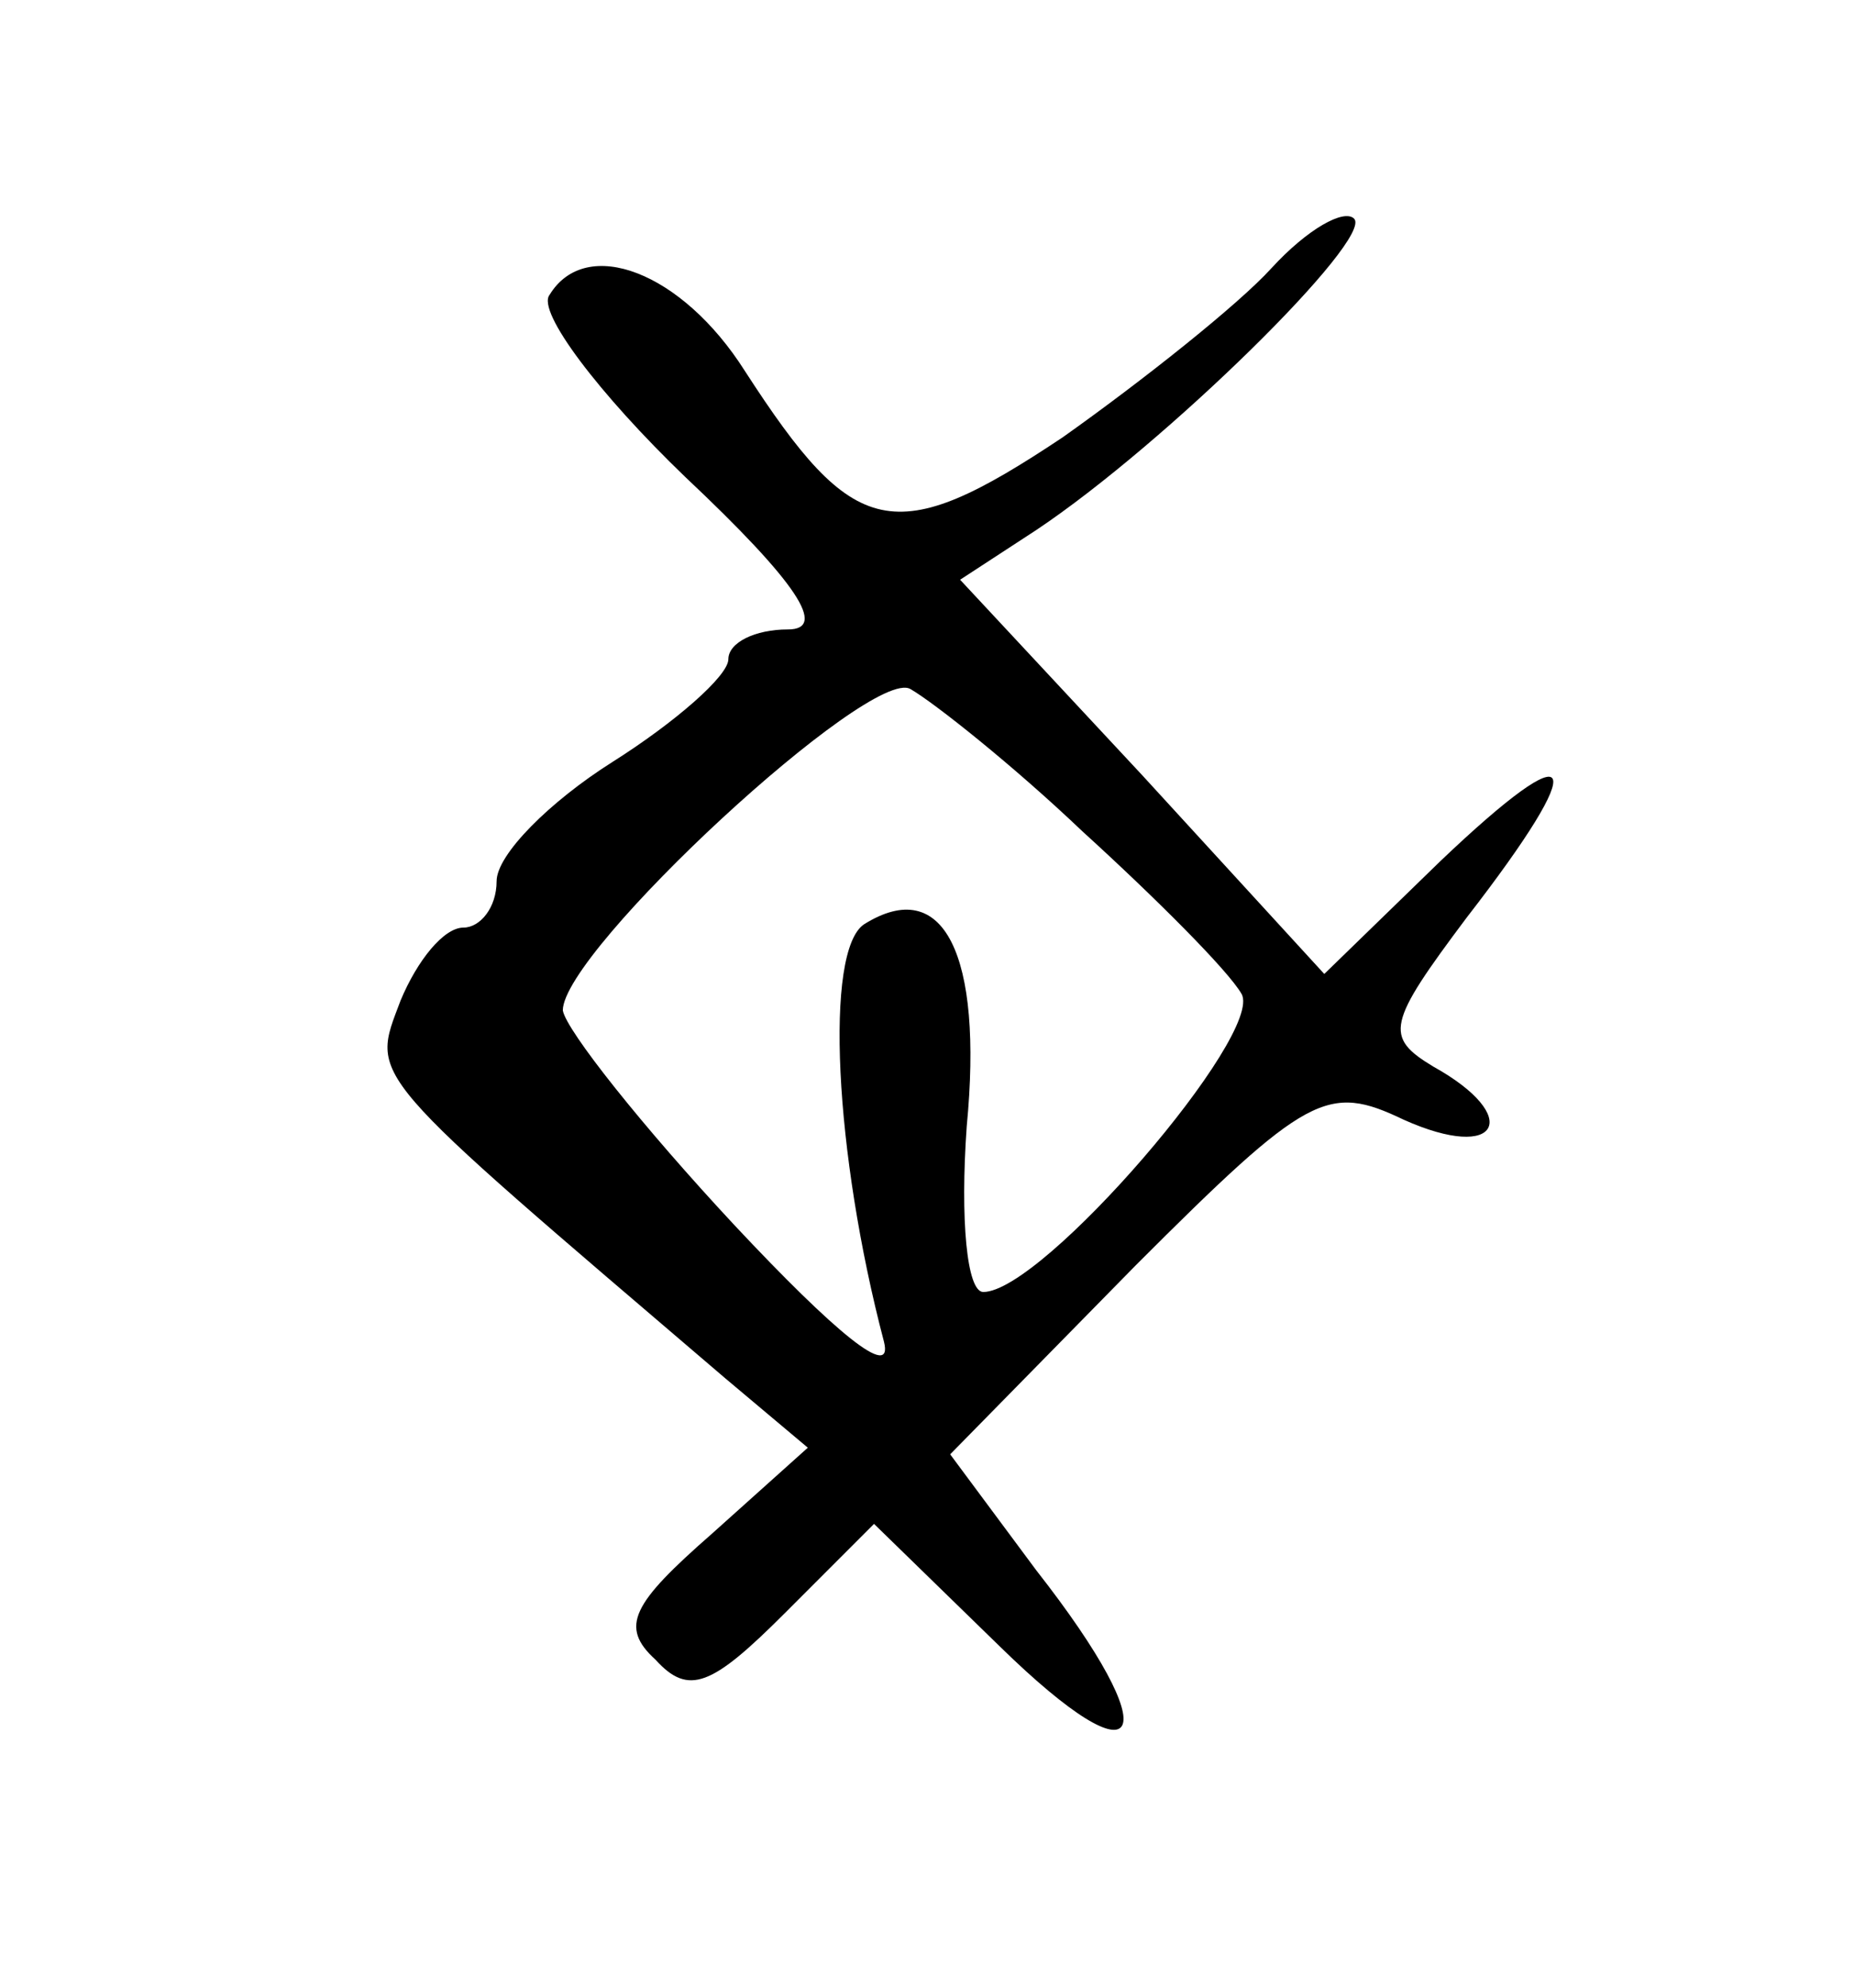 <?xml version="1.0" standalone="no"?>
<!DOCTYPE svg PUBLIC "-//W3C//DTD SVG 20010904//EN"
 "http://www.w3.org/TR/2001/REC-SVG-20010904/DTD/svg10.dtd">
<svg version="1.0" xmlns="http://www.w3.org/2000/svg"
 width="56pt" height="60pt" viewBox="0 0 56 60"
 preserveAspectRatio="xMidYMid meet">
<g transform="translate(0,60) scale(0.1,-0.1)"
fill="#000000" stroke="none">
<path d="M384 519 c-10 -11 -39 -34 -63 -51 -51 -34 -63 -31 -96 20 -19 30
-48 41 -59 23 -4 -5 15 -30 41 -55 34 -32 43 -46 31 -46 -10 0 -18 -4 -18 -9
0 -5 -16 -19 -35 -31 -19 -12 -35 -28 -35 -36 0 -8 -5 -14 -10 -14 -6 0 -14
-10 -19 -22 -9 -24 -12 -20 98 -114 l25 -21 -29 -26 c-24 -21 -28 -28 -17 -38
10 -11 17 -8 39 14 l27 27 38 -37 c44 -43 51 -28 11 23 l-26 35 56 57 c52 52
58 55 81 44 29 -13 36 1 9 16 -15 9 -14 13 10 45 38 49 34 57 -8 17 l-35 -34
-55 60 -55 59 23 15 c39 26 102 88 96 94 -3 3 -14 -3 -25 -15z m-57 -170 c22
-20 44 -42 48 -49 7 -12 -60 -90 -78 -90 -5 0 -7 22 -5 50 5 52 -7 76 -31 61
-12 -8 -9 -69 6 -126 3 -12 -15 3 -45 35 -28 30 -51 59 -52 65 0 18 93 104
105 97 7 -4 31 -23 52 -43z"/>
</g>
</svg>
